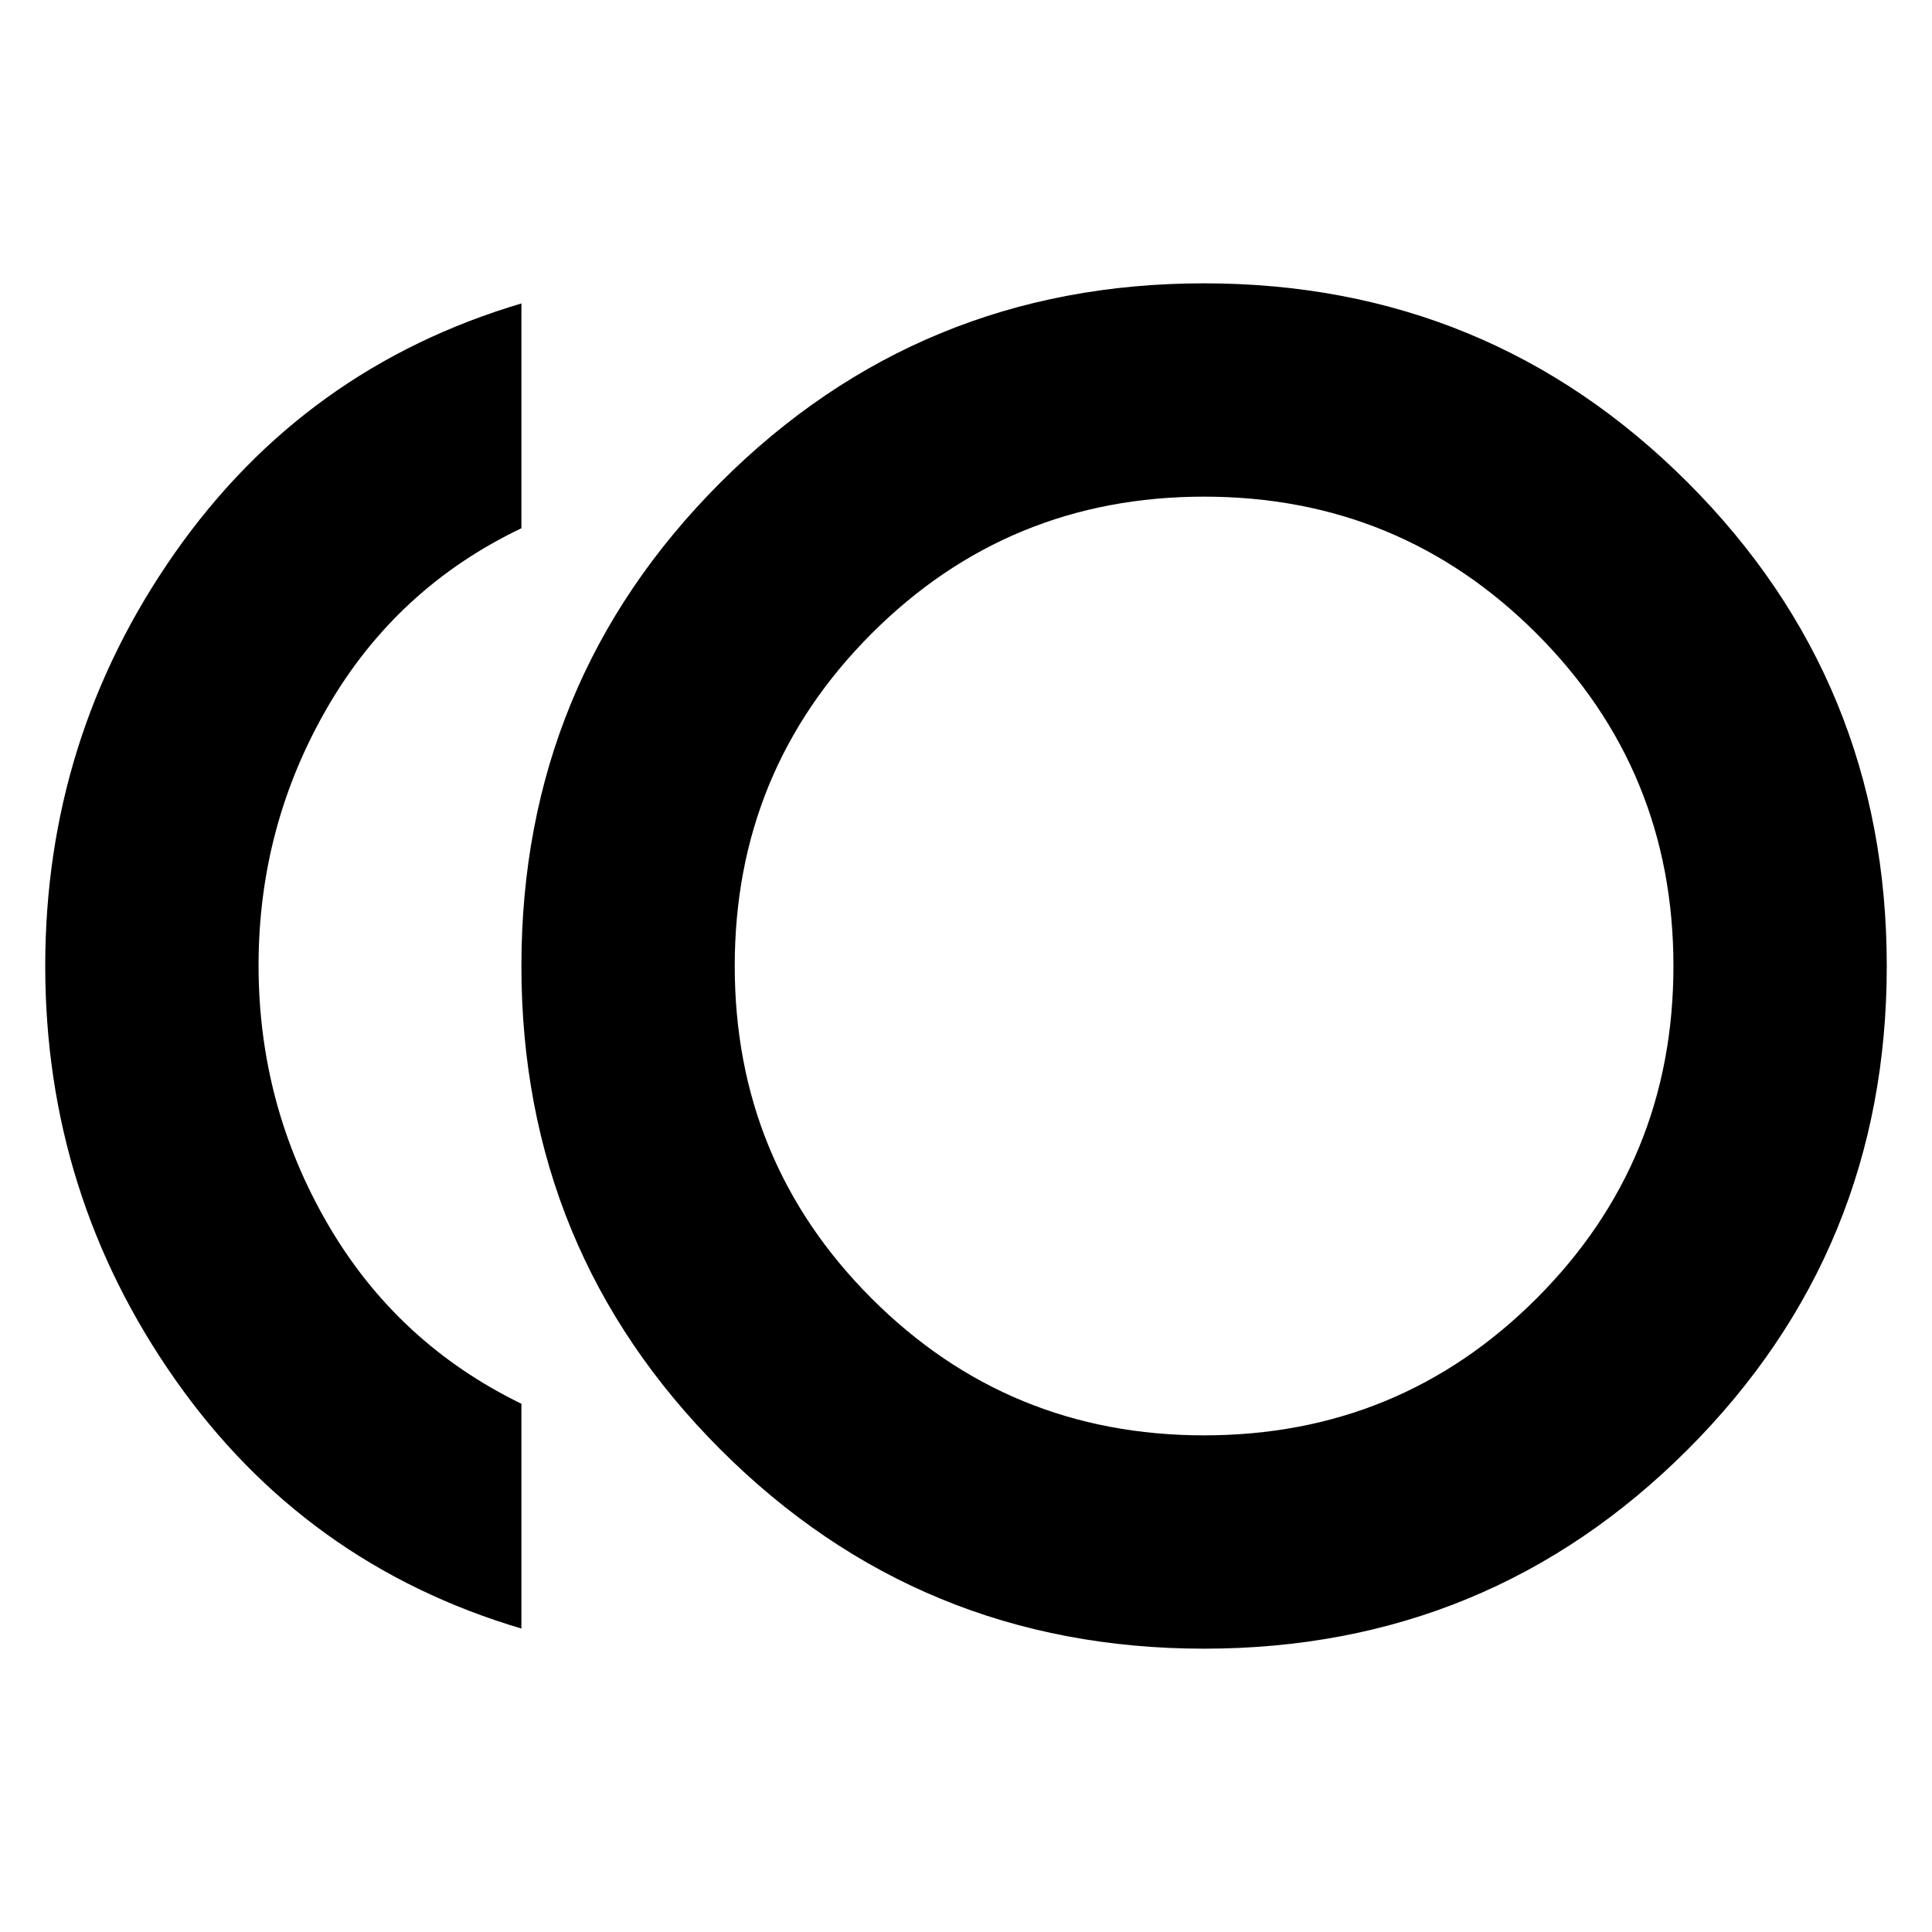 <svg xmlns="http://www.w3.org/2000/svg" height="24" viewBox="0 -960 960 960" width="24"><path d="M598.304-140.782q-141.348 0-240.283-98.935Q259.086-338.652 259.086-480q0-141.348 98.935-240.283 98.935-98.935 240.283-98.935 141.348 0 240.284 98.935Q937.523-621.348 937.523-480q0 141.348-98.935 240.283-98.936 98.935-240.284 98.935Zm-339.218-10Q151.39-182.738 86.934-274.673 22.477-366.609 22.477-480q0-113.391 64.457-205.327 64.456-91.935 172.152-123.891v111.697q-61.826 29.522-96.216 88.695-34.391 59.174-34.391 128.543 0 69.37 34.391 128.543 34.39 59.174 96.216 89.261v111.697ZM598.304-480Zm0 233.217q97.174 0 165.196-68.022Q831.521-382.826 831.521-480q0-97.174-68.021-165.195-68.022-68.022-165.196-68.022-97.174 0-165.195 68.022Q365.087-577.174 365.087-480q0 97.174 68.022 165.195 68.021 68.022 165.195 68.022Z"/></svg>